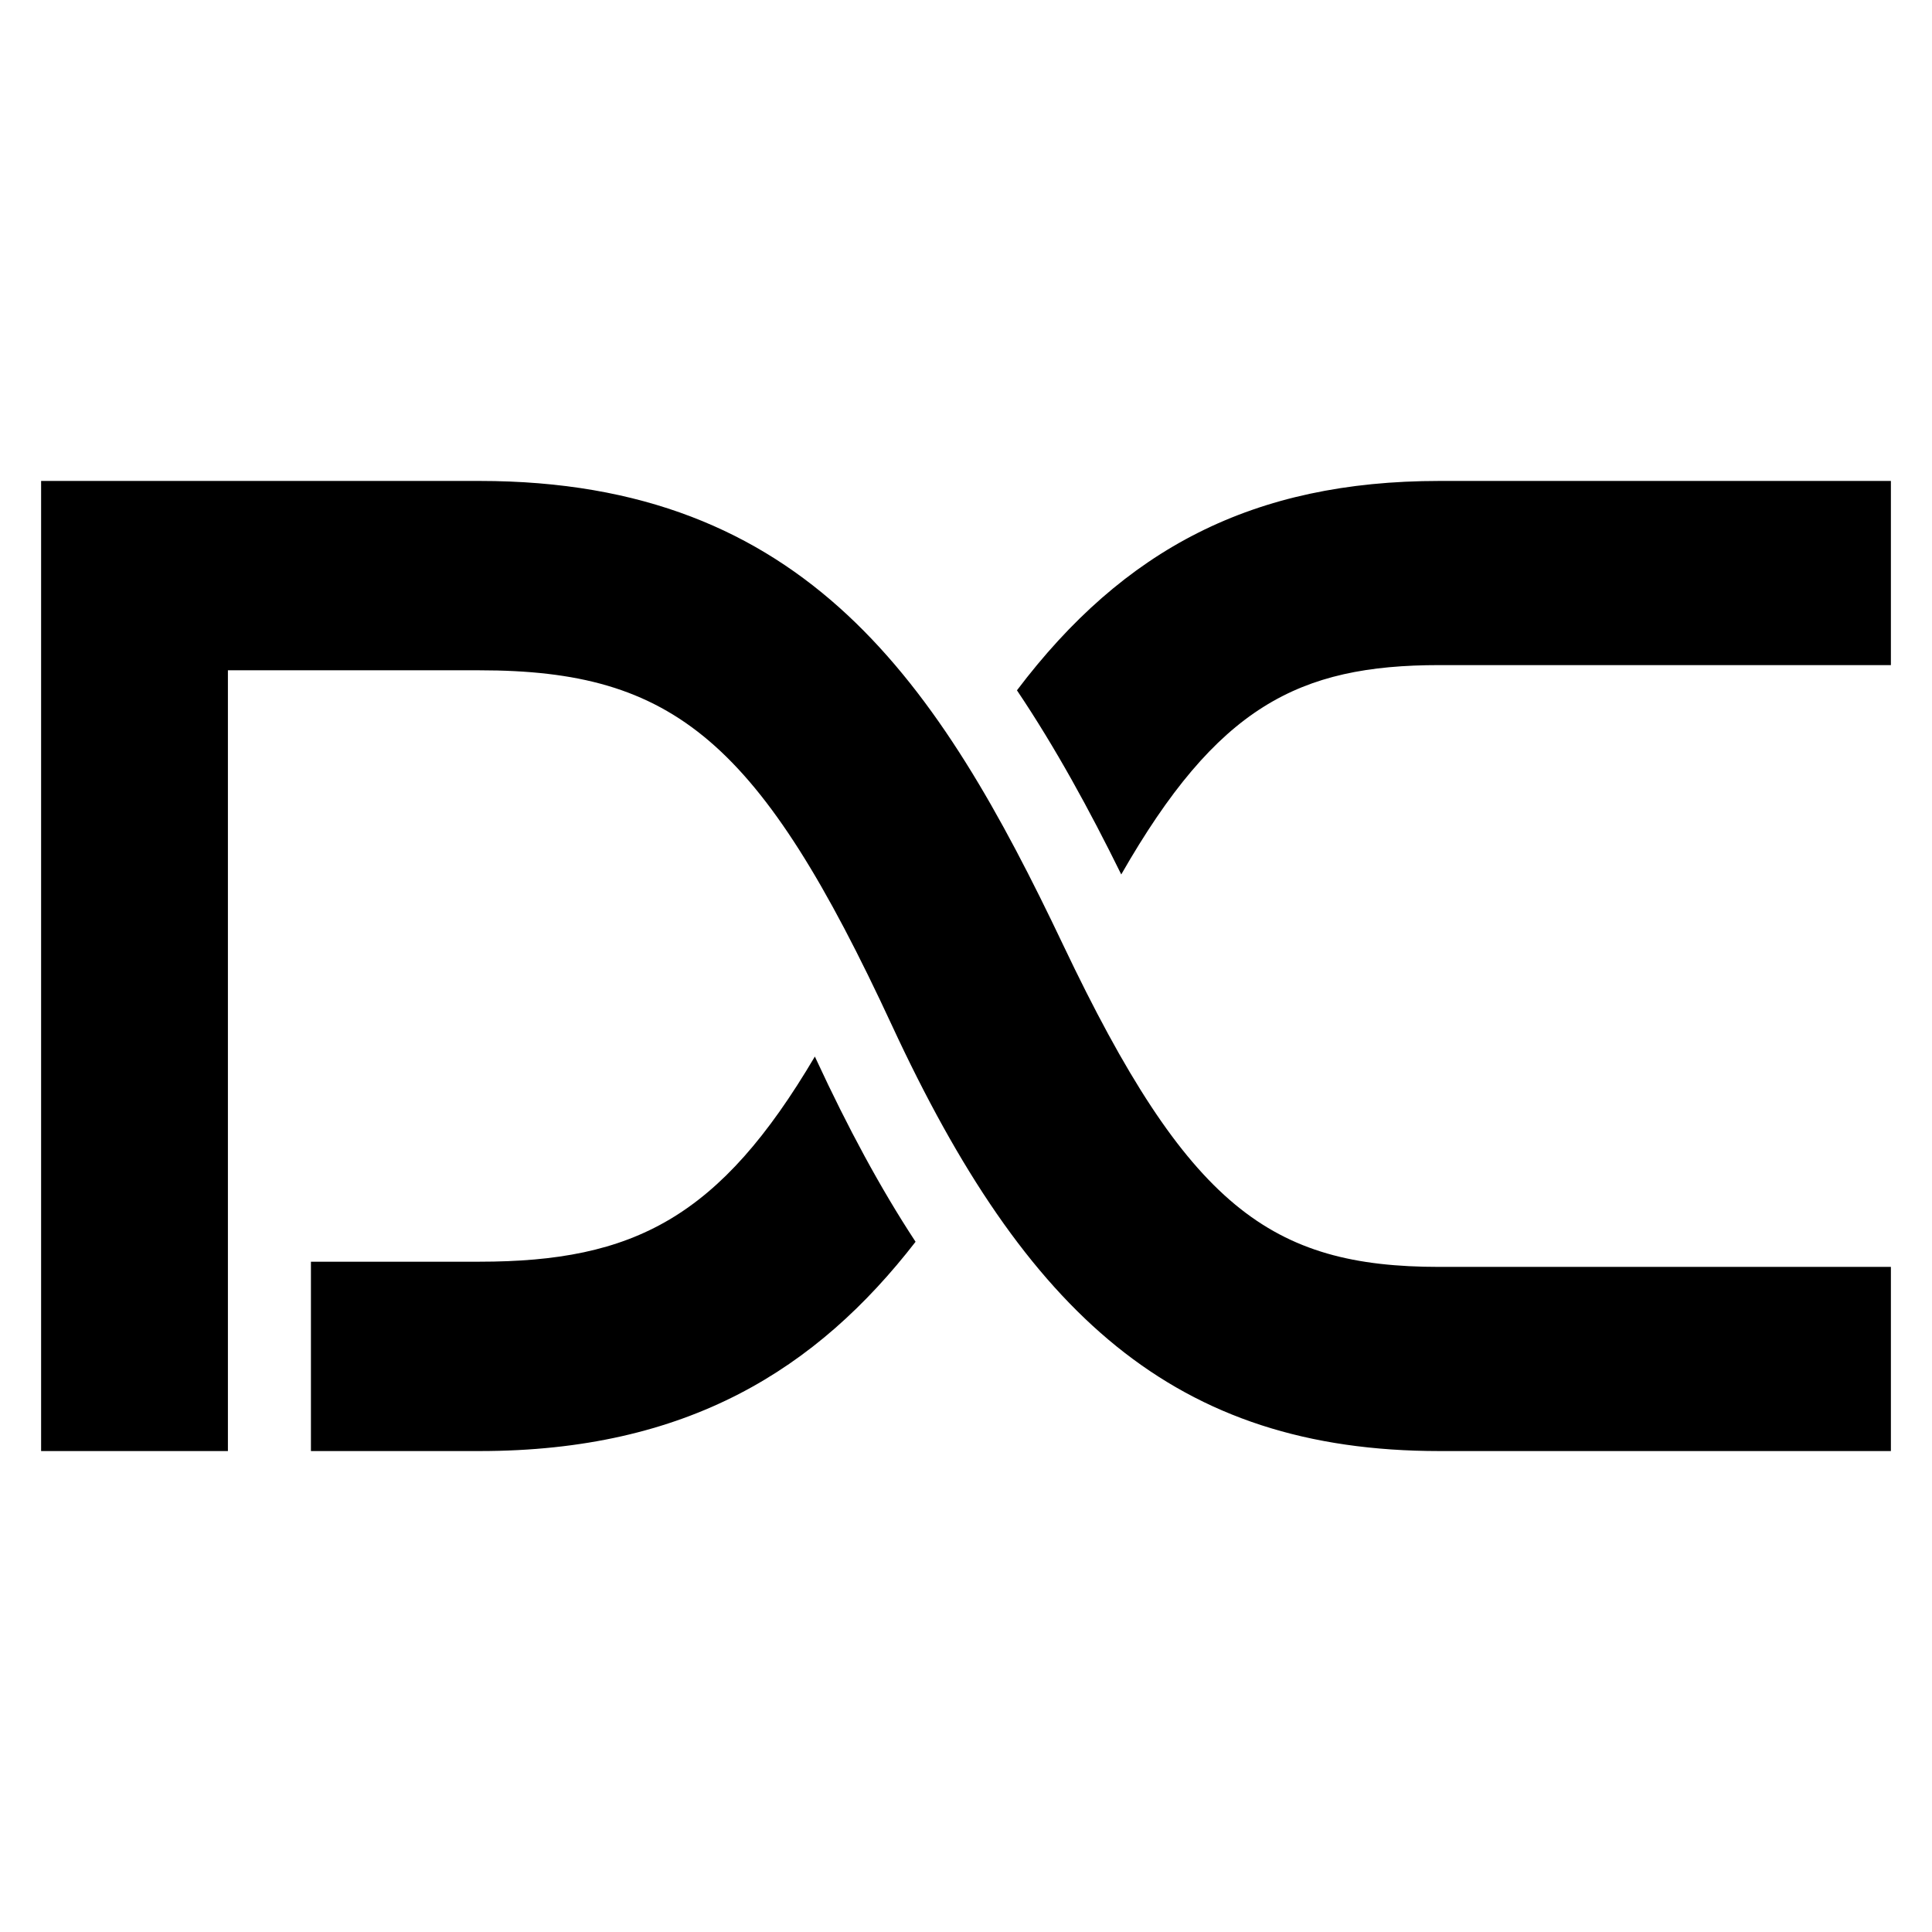 <svg width="235" height="235" viewBox="0 0 235 235" xmlns="http://www.w3.org/2000/svg"><path d="M5 58.5v118h22.722V81.532H58.33c23.669 0 34.082 8.52 50.176 43.225 16.265 35.075 34.398 51.743 66.586 51.743H230v-22.4h-54.908c-20.51 0-30.61-7.259-45.757-39.124C114.186 83.11 98.093 58.5 58.33 58.5H5zm170.092 0c-22.694 0-38.403 8.285-51.395 25.468 4.688 6.97 8.841 14.584 12.687 22.396C148.04 85.992 157.913 80.9 175.092 80.9H230V58.5h-54.908zm-75.975 70.014c-11.557 19.584-21.995 24.954-40.787 24.954H37.82V176.5h20.51c25.32 0 41.044-9.978 53.036-25.456-4.32-6.575-8.269-13.952-12.02-22.04l-.229-.49z"/></svg>